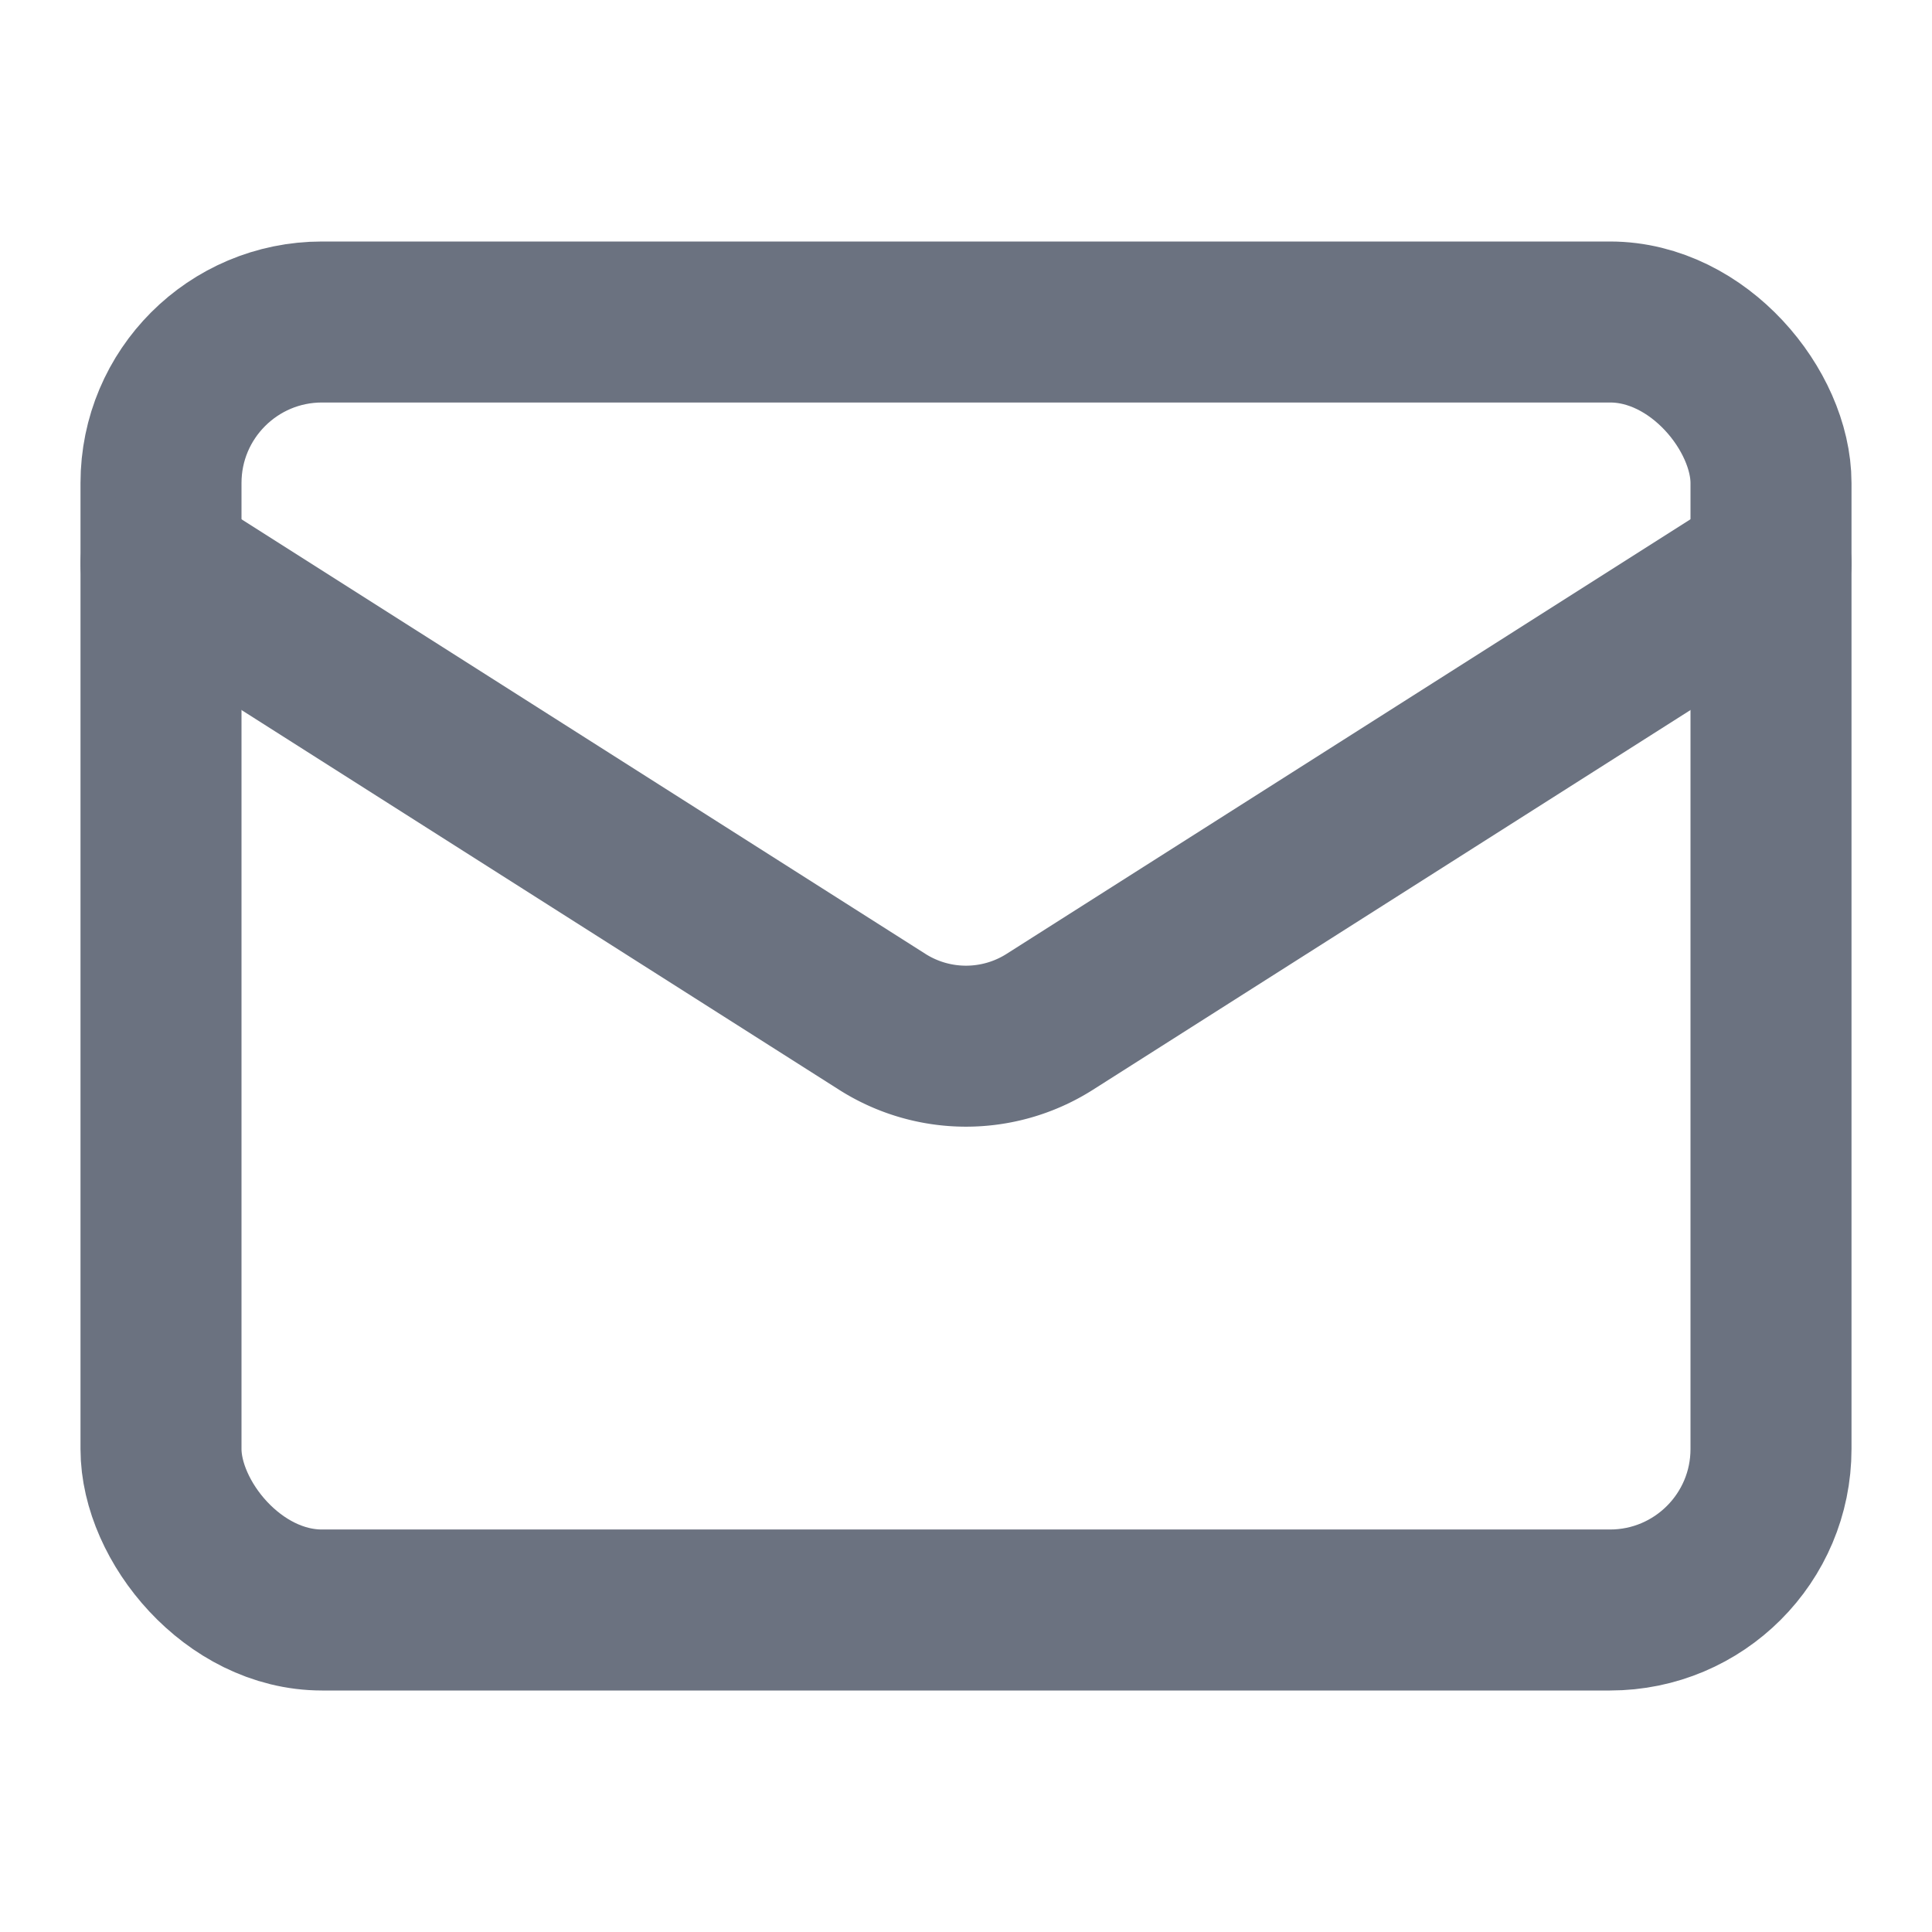 <svg xmlns="http://www.w3.org/2000/svg" width="24" height="24" viewBox="0 0 24 24" fill="none" stroke="#6B7280" stroke-width="2" stroke-linecap="round" stroke-linejoin="round" class="lucide lucide-mail absolute left-2 top-2.5 h-4 w-4 text-gray-500" data-lov-id="src/pages/Index.tsx:211:28" data-lov-name="Mail" data-component-path="src/pages/Index.tsx" data-component-line="211" data-component-file="Index.tsx" data-component-name="Mail" data-component-content="%7B%22className%22%3A%22absolute%20left-2%20top-2.5%20h-4%20w-4%20text-gray-500%22%7D"><rect width="20" height="16" x="2" y="4" rx="2"></rect><path d="m22 7-8.97 5.7a1.94 1.94 0 0 1-2.06 0L2 7"></path></svg>